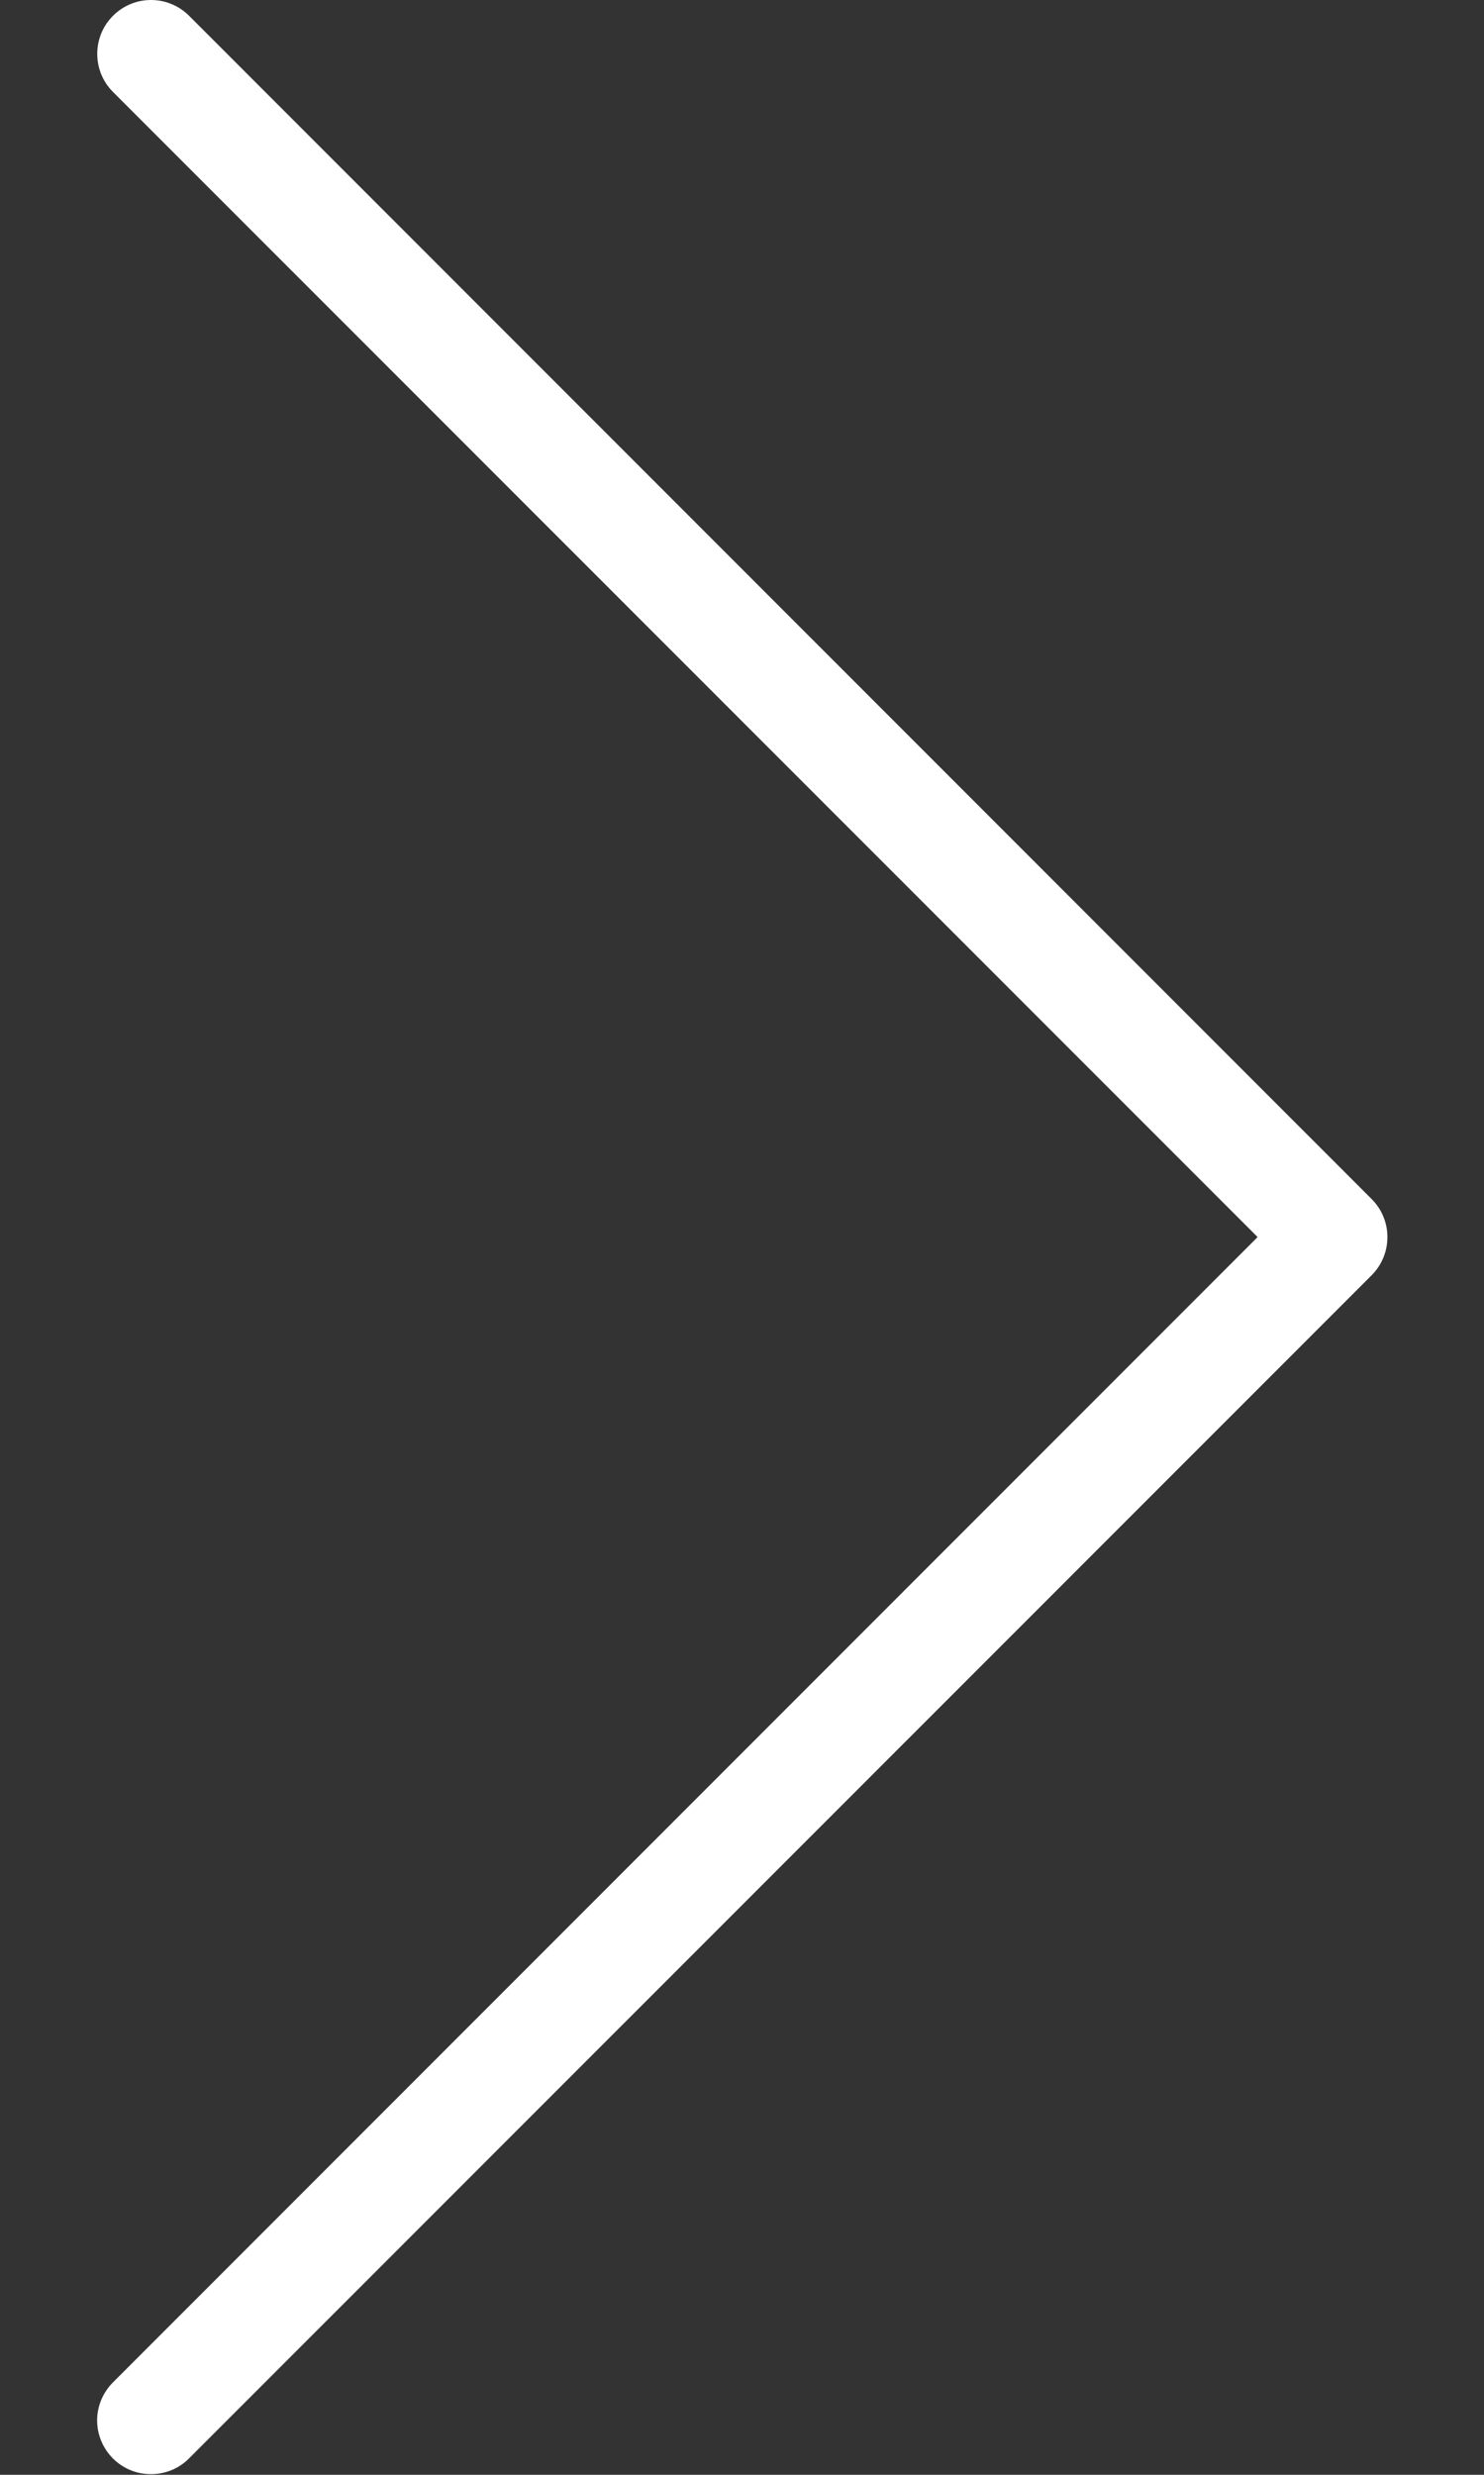 <svg width="9" height="15" viewBox="0 0 9 15" fill="none" xmlns="http://www.w3.org/2000/svg">
<rect x="0" y="0" width="9" height="15" fill="#333333" stroke="none"/>
<path d="M0.916 14.996C0.736 14.997 0.59 14.851 0.589 14.671C0.589 14.584 0.624 14.501 0.685 14.44L7.627 7.498L0.685 0.557C0.558 0.43 0.558 0.223 0.685 0.096C0.813 -0.032 1.019 -0.032 1.147 0.096L8.319 7.268C8.446 7.395 8.446 7.601 8.319 7.729L1.147 14.9C1.086 14.962 1.003 14.996 0.916 14.996Z" fill="white"/>
</svg>
